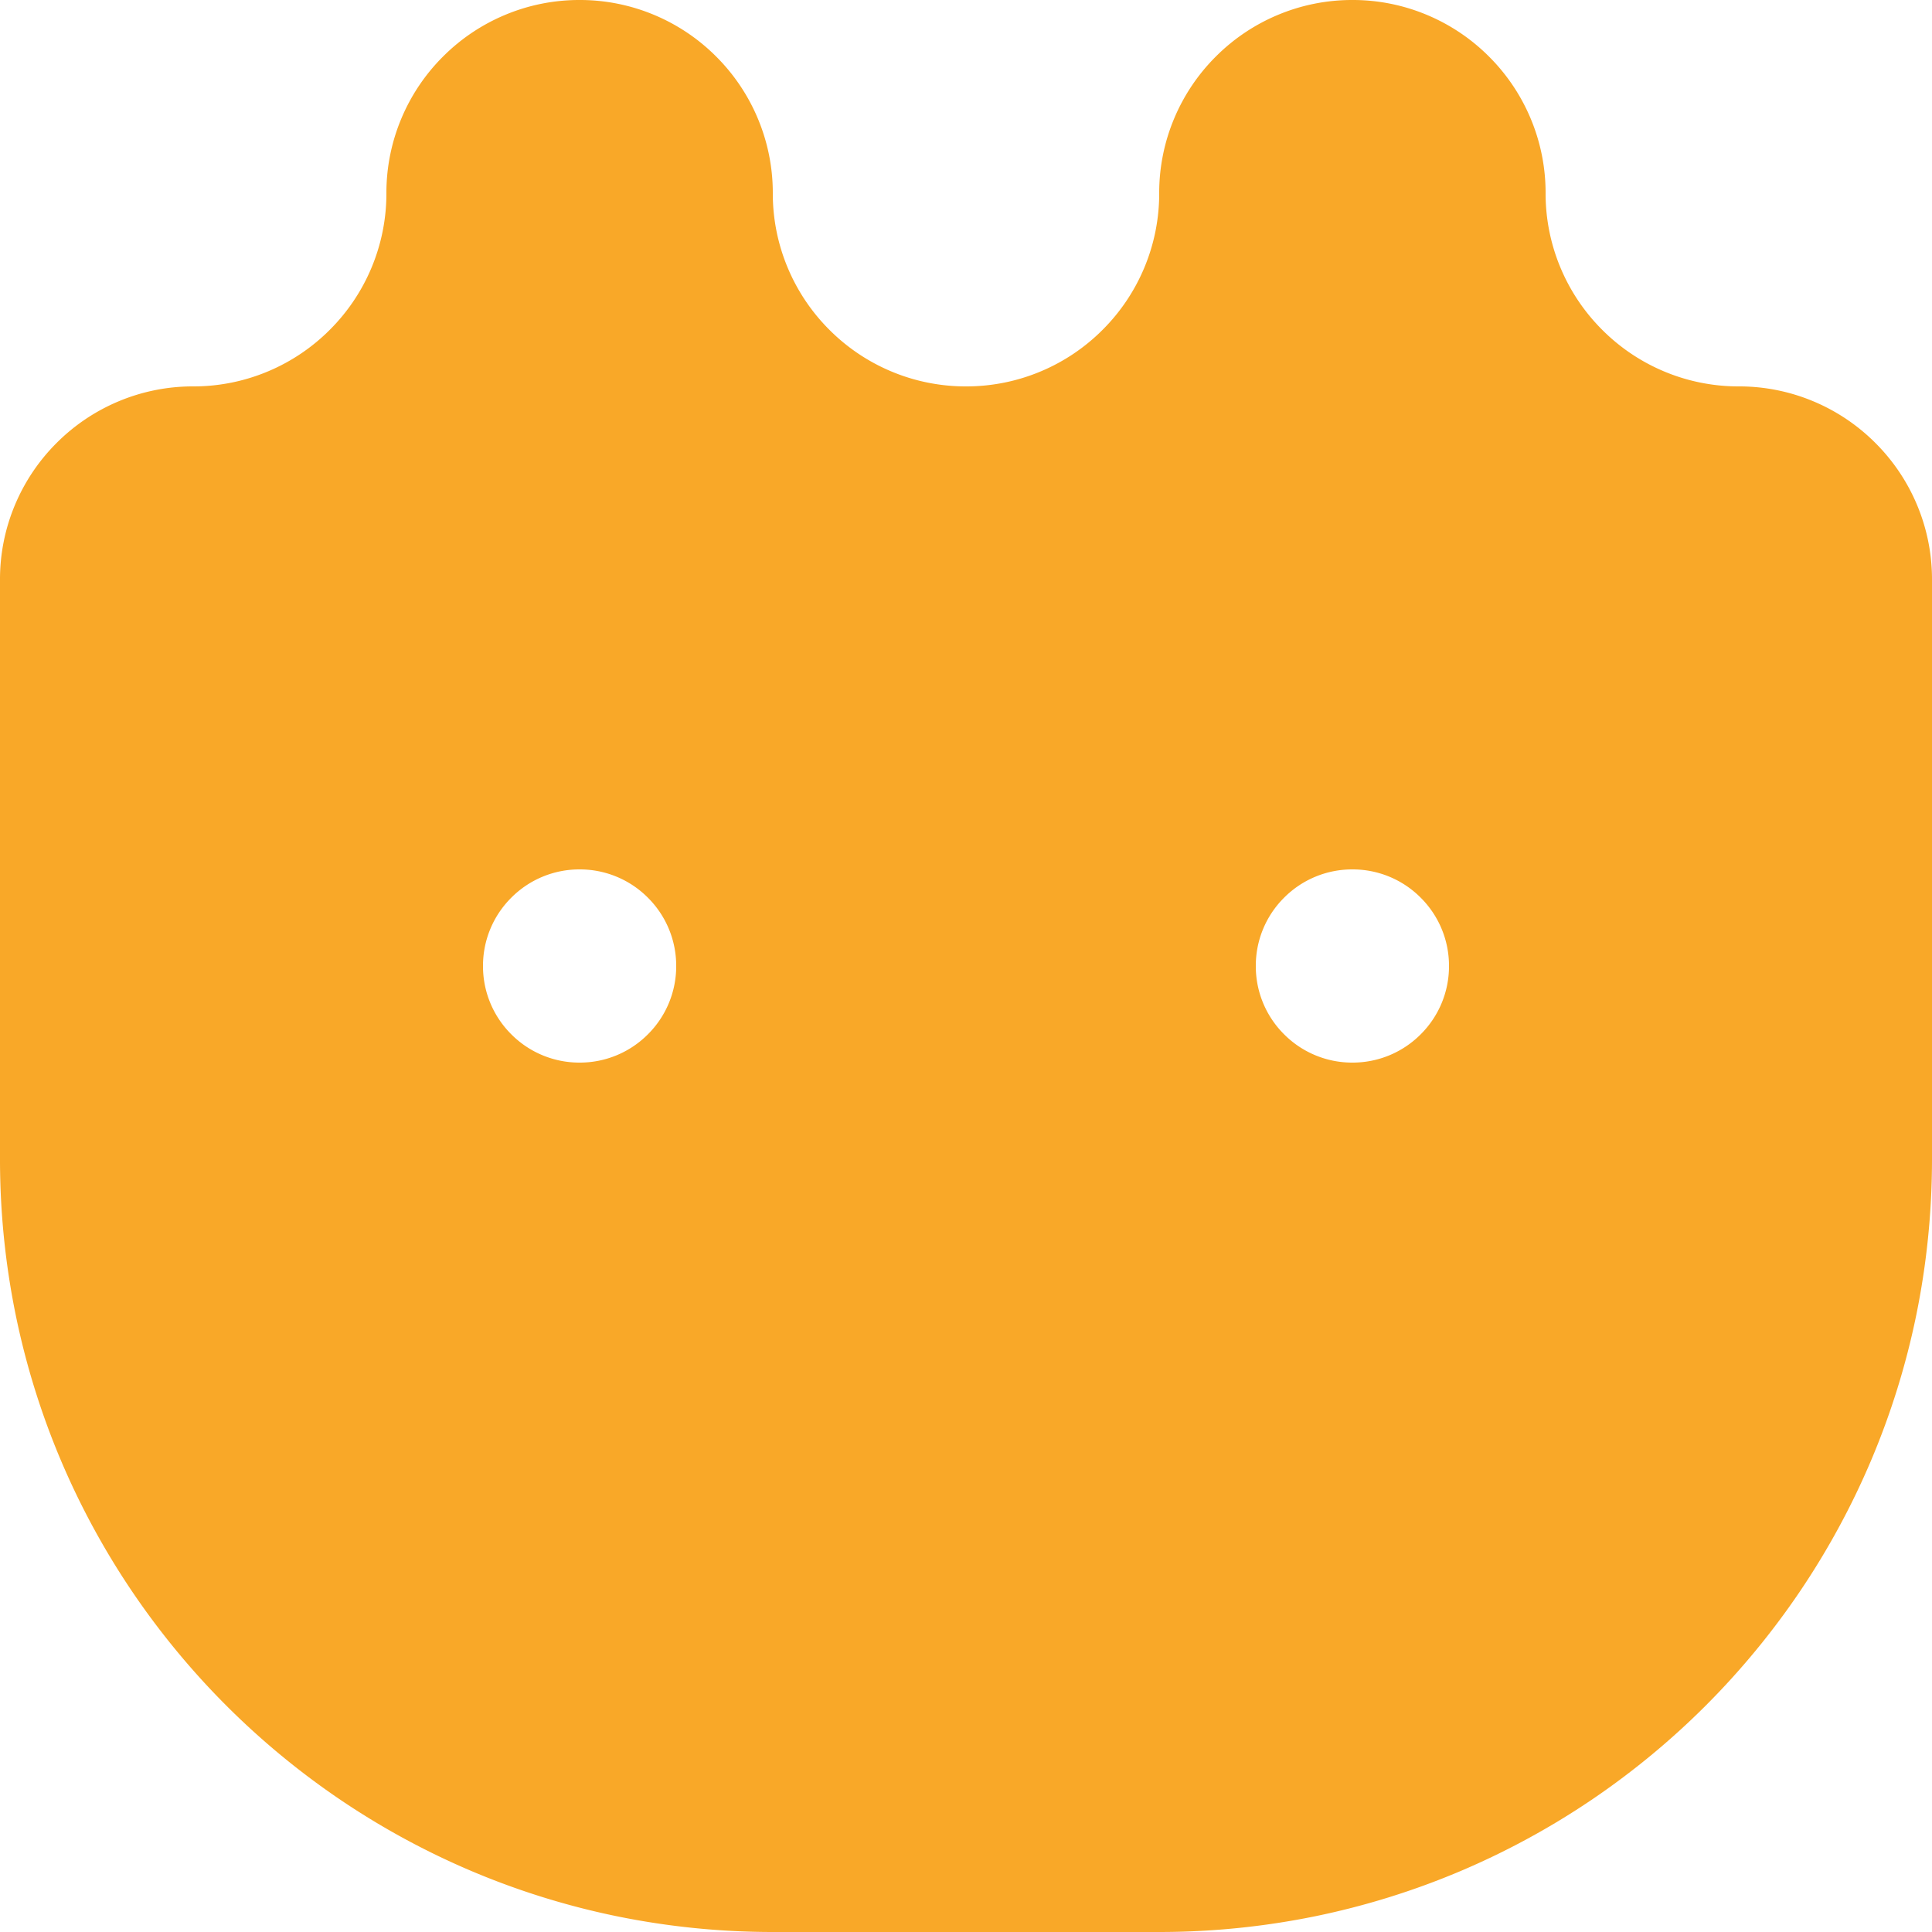 <svg xmlns="http://www.w3.org/2000/svg" xmlns:xlink="http://www.w3.org/1999/xlink" width="250" height="250" viewBox="0 0 250 250">
  <defs>
    <clipPath id="clip-cat.feli.page-svg">
      <rect width="250" height="250"/>
    </clipPath>
  </defs>
  <g id="cat.feli.page-svg" clip-path="url(#clip-cat.feli.page-svg)">
    <path id="cat" d="M112-554H62a100.745,100.745,0,0,1-20.153-2.032,99.491,99.491,0,0,1-18.771-5.827,100.005,100.005,0,0,1-16.986-9.22,100.725,100.725,0,0,1-14.8-12.211,100.723,100.723,0,0,1-12.211-14.8,100.006,100.006,0,0,1-9.22-16.987,99.491,99.491,0,0,1-5.827-18.771A100.737,100.737,0,0,1-38-654v-75a24.844,24.844,0,0,1,1.965-9.731,24.916,24.916,0,0,1,5.358-7.947,24.915,24.915,0,0,1,7.947-5.358A24.843,24.843,0,0,1-13-754h.013a24.84,24.84,0,0,0,9.717-1.965,24.9,24.9,0,0,0,7.946-5.358,24.914,24.914,0,0,0,5.359-7.946A24.852,24.852,0,0,0,12-779a24.845,24.845,0,0,1,1.965-9.732,24.916,24.916,0,0,1,5.358-7.946,24.916,24.916,0,0,1,7.947-5.357A24.844,24.844,0,0,1,37-804a24.842,24.842,0,0,1,9.731,1.964,24.916,24.916,0,0,1,7.946,5.357,24.915,24.915,0,0,1,5.357,7.946A24.843,24.843,0,0,1,62-779v.013a24.842,24.842,0,0,0,1.965,9.717,24.915,24.915,0,0,0,5.358,7.947,24.915,24.915,0,0,0,7.947,5.358A24.831,24.831,0,0,0,87-754h.013a24.84,24.84,0,0,0,9.717-1.965,24.9,24.9,0,0,0,7.947-5.358,24.912,24.912,0,0,0,5.358-7.946A24.852,24.852,0,0,0,112-779a24.844,24.844,0,0,1,1.965-9.732,24.918,24.918,0,0,1,5.358-7.946,24.919,24.919,0,0,1,7.947-5.357A24.843,24.843,0,0,1,137-804a24.843,24.843,0,0,1,9.731,1.964,24.918,24.918,0,0,1,7.947,5.357,24.918,24.918,0,0,1,5.358,7.946A24.841,24.841,0,0,1,162-779v.013a24.843,24.843,0,0,0,1.965,9.717,24.9,24.9,0,0,0,5.358,7.947,24.913,24.913,0,0,0,7.946,5.358A24.837,24.837,0,0,0,187-754a24.843,24.843,0,0,1,9.731,1.965,24.915,24.915,0,0,1,7.947,5.358,24.917,24.917,0,0,1,5.358,7.947A24.843,24.843,0,0,1,212-729v75a100.738,100.738,0,0,1-2.032,20.154,99.491,99.491,0,0,1-5.827,18.771,100.008,100.008,0,0,1-9.22,16.987,100.725,100.725,0,0,1-12.211,14.8,100.723,100.723,0,0,1-14.8,12.211,100,100,0,0,1-16.986,9.22,99.491,99.491,0,0,1-18.771,5.827A100.745,100.745,0,0,1,112-554Zm25-137.5a12.418,12.418,0,0,0-8.839,3.661A12.418,12.418,0,0,0,124.5-679a12.417,12.417,0,0,0,3.661,8.838A12.419,12.419,0,0,0,137-666.5a12.418,12.418,0,0,0,8.839-3.661A12.417,12.417,0,0,0,149.5-679a12.418,12.418,0,0,0-3.661-8.839A12.418,12.418,0,0,0,137-691.5Zm-100,0a12.418,12.418,0,0,0-8.839,3.661A12.418,12.418,0,0,0,24.5-679a12.417,12.417,0,0,0,3.661,8.838A12.419,12.419,0,0,0,37-666.5a12.418,12.418,0,0,0,8.839-3.661A12.417,12.417,0,0,0,49.5-679a12.418,12.418,0,0,0-3.661-8.839A12.418,12.418,0,0,0,37-691.5Z" transform="translate(38 804)" fill="#f9a828"/>
  </g>
</svg>
